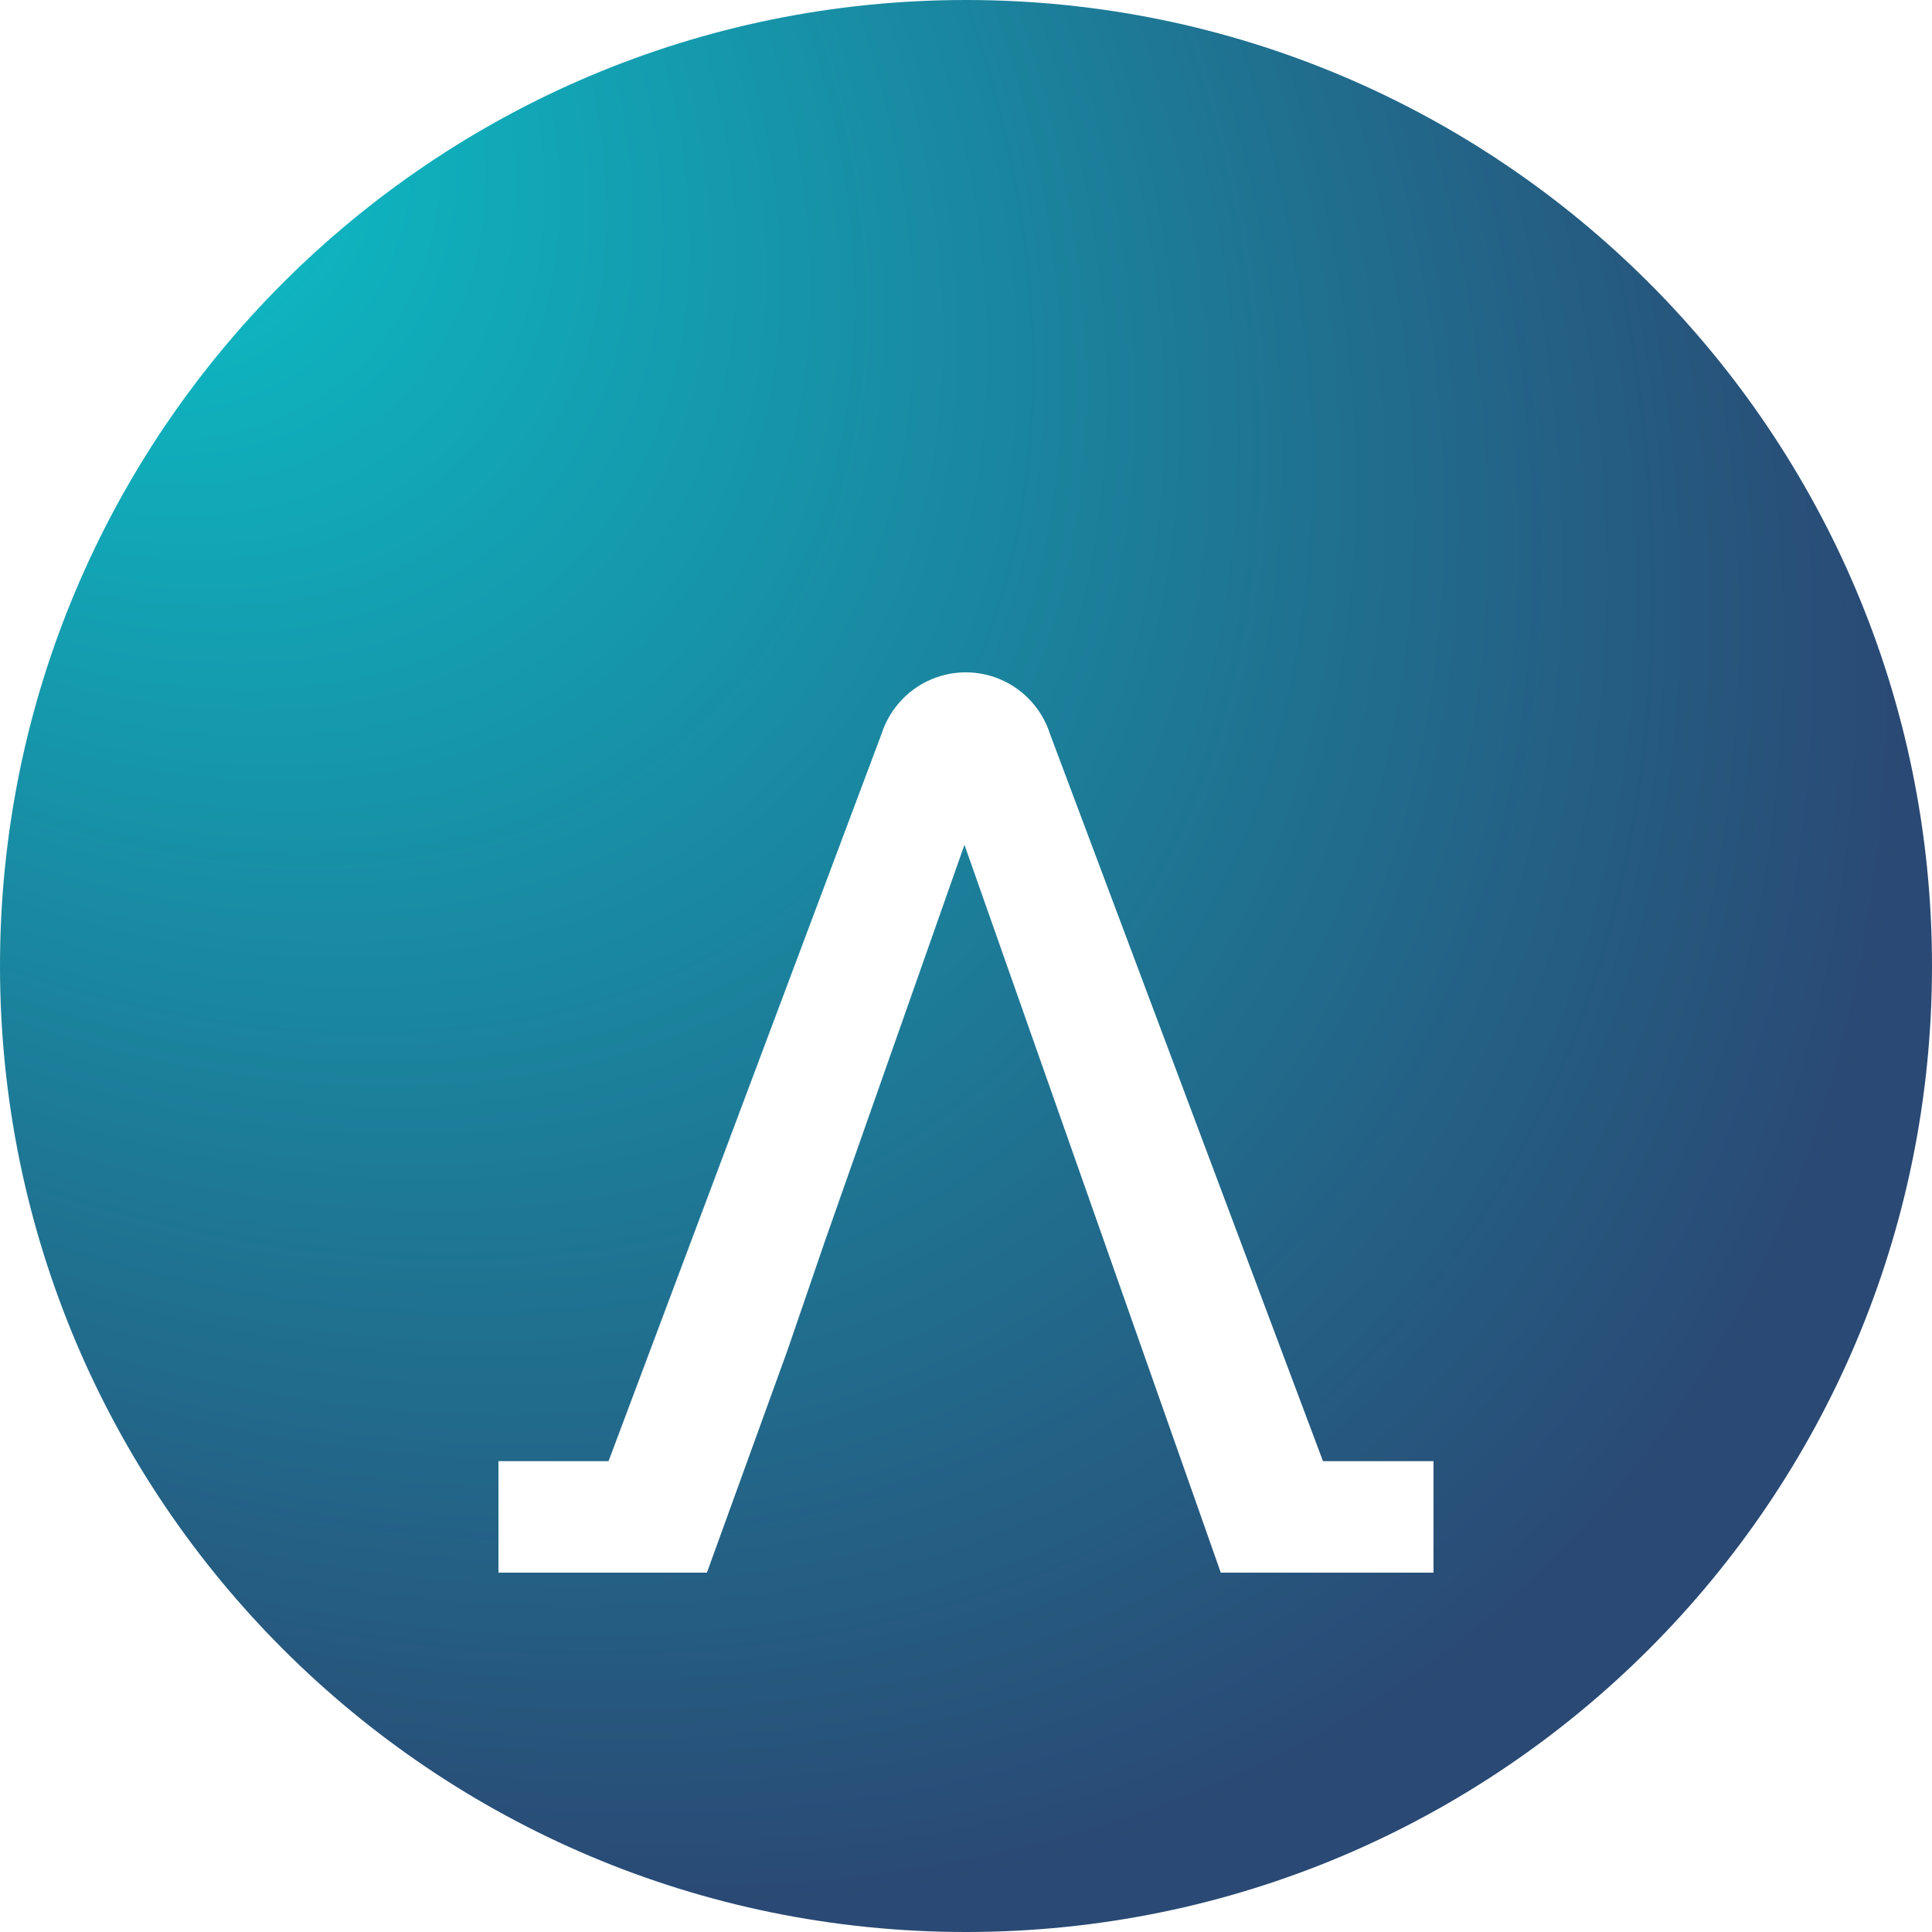 <svg width="40" height="40" viewBox="0 0 40 40" fill="none" xmlns="http://www.w3.org/2000/svg">
<g clip-path="url(#clip0_866_36102)">
<path d="M20 40C31.046 40 40 31.046 40 20C40 8.954 31.046 0 20 0C8.954 0 0 8.954 0 20C0 31.046 8.954 40 20 40Z" fill="url(#paint0_radial_866_36102)"/>
<g filter="url(#filter0_d_866_36102)">
<path d="M18.699 10.46C18.491 10.669 18.337 10.924 18.249 11.201L12.599 26.252H10.32V28.56H14.636L16.299 23.97L17.091 21.662L19.968 13.491L25.275 28.56H29.679V26.252H27.391L21.741 11.201C21.653 10.924 21.5 10.669 21.292 10.46C20.948 10.114 20.482 9.92 19.995 9.92C19.509 9.92 19.043 10.114 18.699 10.46Z" fill="white"/>
</g>
</g>
<defs>
<filter id="filter0_d_866_36102" x="6.32" y="9.92" width="27.359" height="26.64" filterUnits="userSpaceOnUse" color-interpolation-filters="sRGB">
<feFlood flood-opacity="0" result="BackgroundImageFix"/>
<feColorMatrix in="SourceAlpha" type="matrix" values="0 0 0 0 0 0 0 0 0 0 0 0 0 0 0 0 0 0 127 0" result="hardAlpha"/>
<feOffset dy="4"/>
<feGaussianBlur stdDeviation="2"/>
<feComposite in2="hardAlpha" operator="out"/>
<feColorMatrix type="matrix" values="0 0 0 0 0 0 0 0 0 0 0 0 0 0 0 0 0 0 0.25 0"/>
<feBlend mode="normal" in2="BackgroundImageFix" result="effect1_dropShadow_866_36102"/>
<feBlend mode="normal" in="SourceGraphic" in2="effect1_dropShadow_866_36102" result="shape"/>
</filter>
<radialGradient id="paint0_radial_866_36102" cx="0" cy="0" r="1" gradientUnits="userSpaceOnUse" gradientTransform="rotate(45) scale(56.569 38.035)">
<stop stop-color="#08CBD0"/>
<stop offset="0.812" stop-color="#2A4974"/>
</radialGradient>
<clipPath id="clip0_866_36102">
<rect width="40" height="40" fill="white"/>
</clipPath>
</defs>
</svg>
